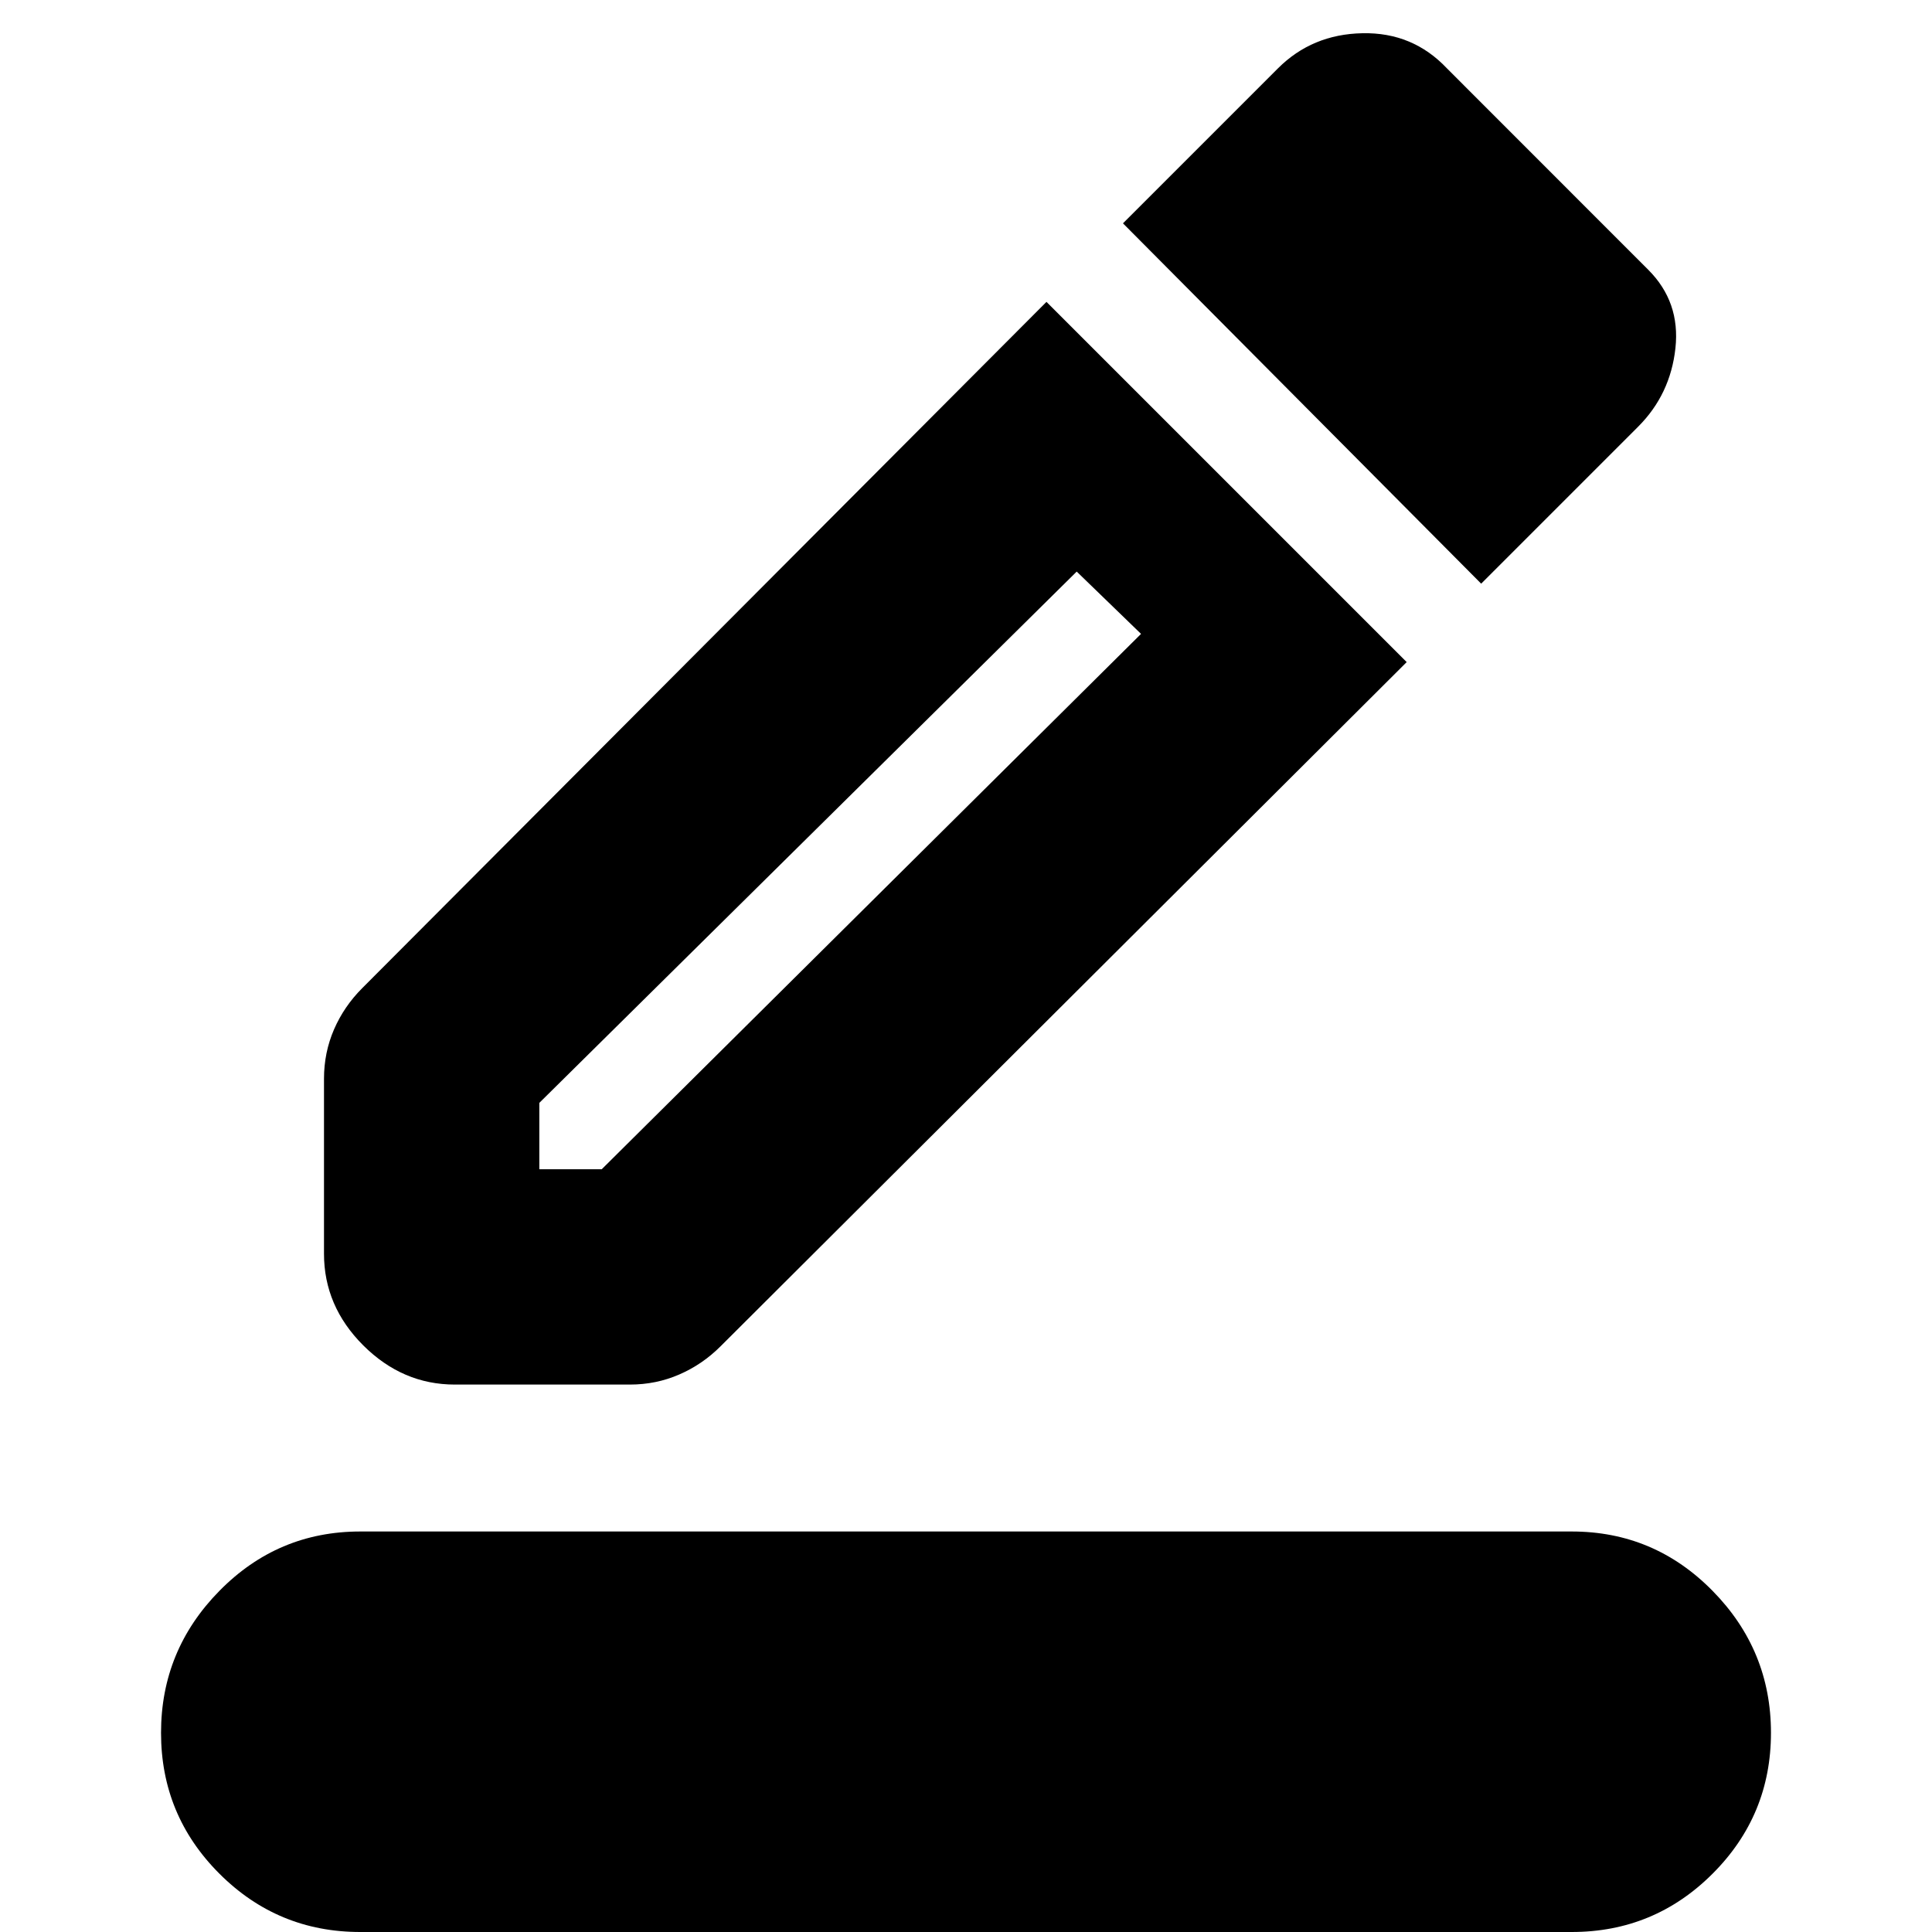 <svg xmlns="http://www.w3.org/2000/svg" height="20" width="20"><path d="M3.729 20q-.854 0-1.458-.604t-.604-1.458q0-.855.604-1.469.604-.615 1.458-.615h12.542q.854 0 1.458.615.604.614.604 1.469 0 .854-.604 1.458T16.271 20Zm.979-5.667q-.541 0-.948-.406-.406-.406-.406-.948v-1.812q0-.271.104-.511.104-.239.292-.427l7.083-7.104 3.729 3.729-7.104 7.084q-.187.187-.427.291-.239.104-.51.104Zm.875-2.229h.646l5.583-5.542-.666-.645-5.563 5.5Zm9.75-6.062-3.708-3.73L13.229.708q.354-.354.875-.364.521-.011.875.364l2.083 2.084q.334.333.282.812-.052.479-.386.813Zm-9.75 6.062Z"/></svg>